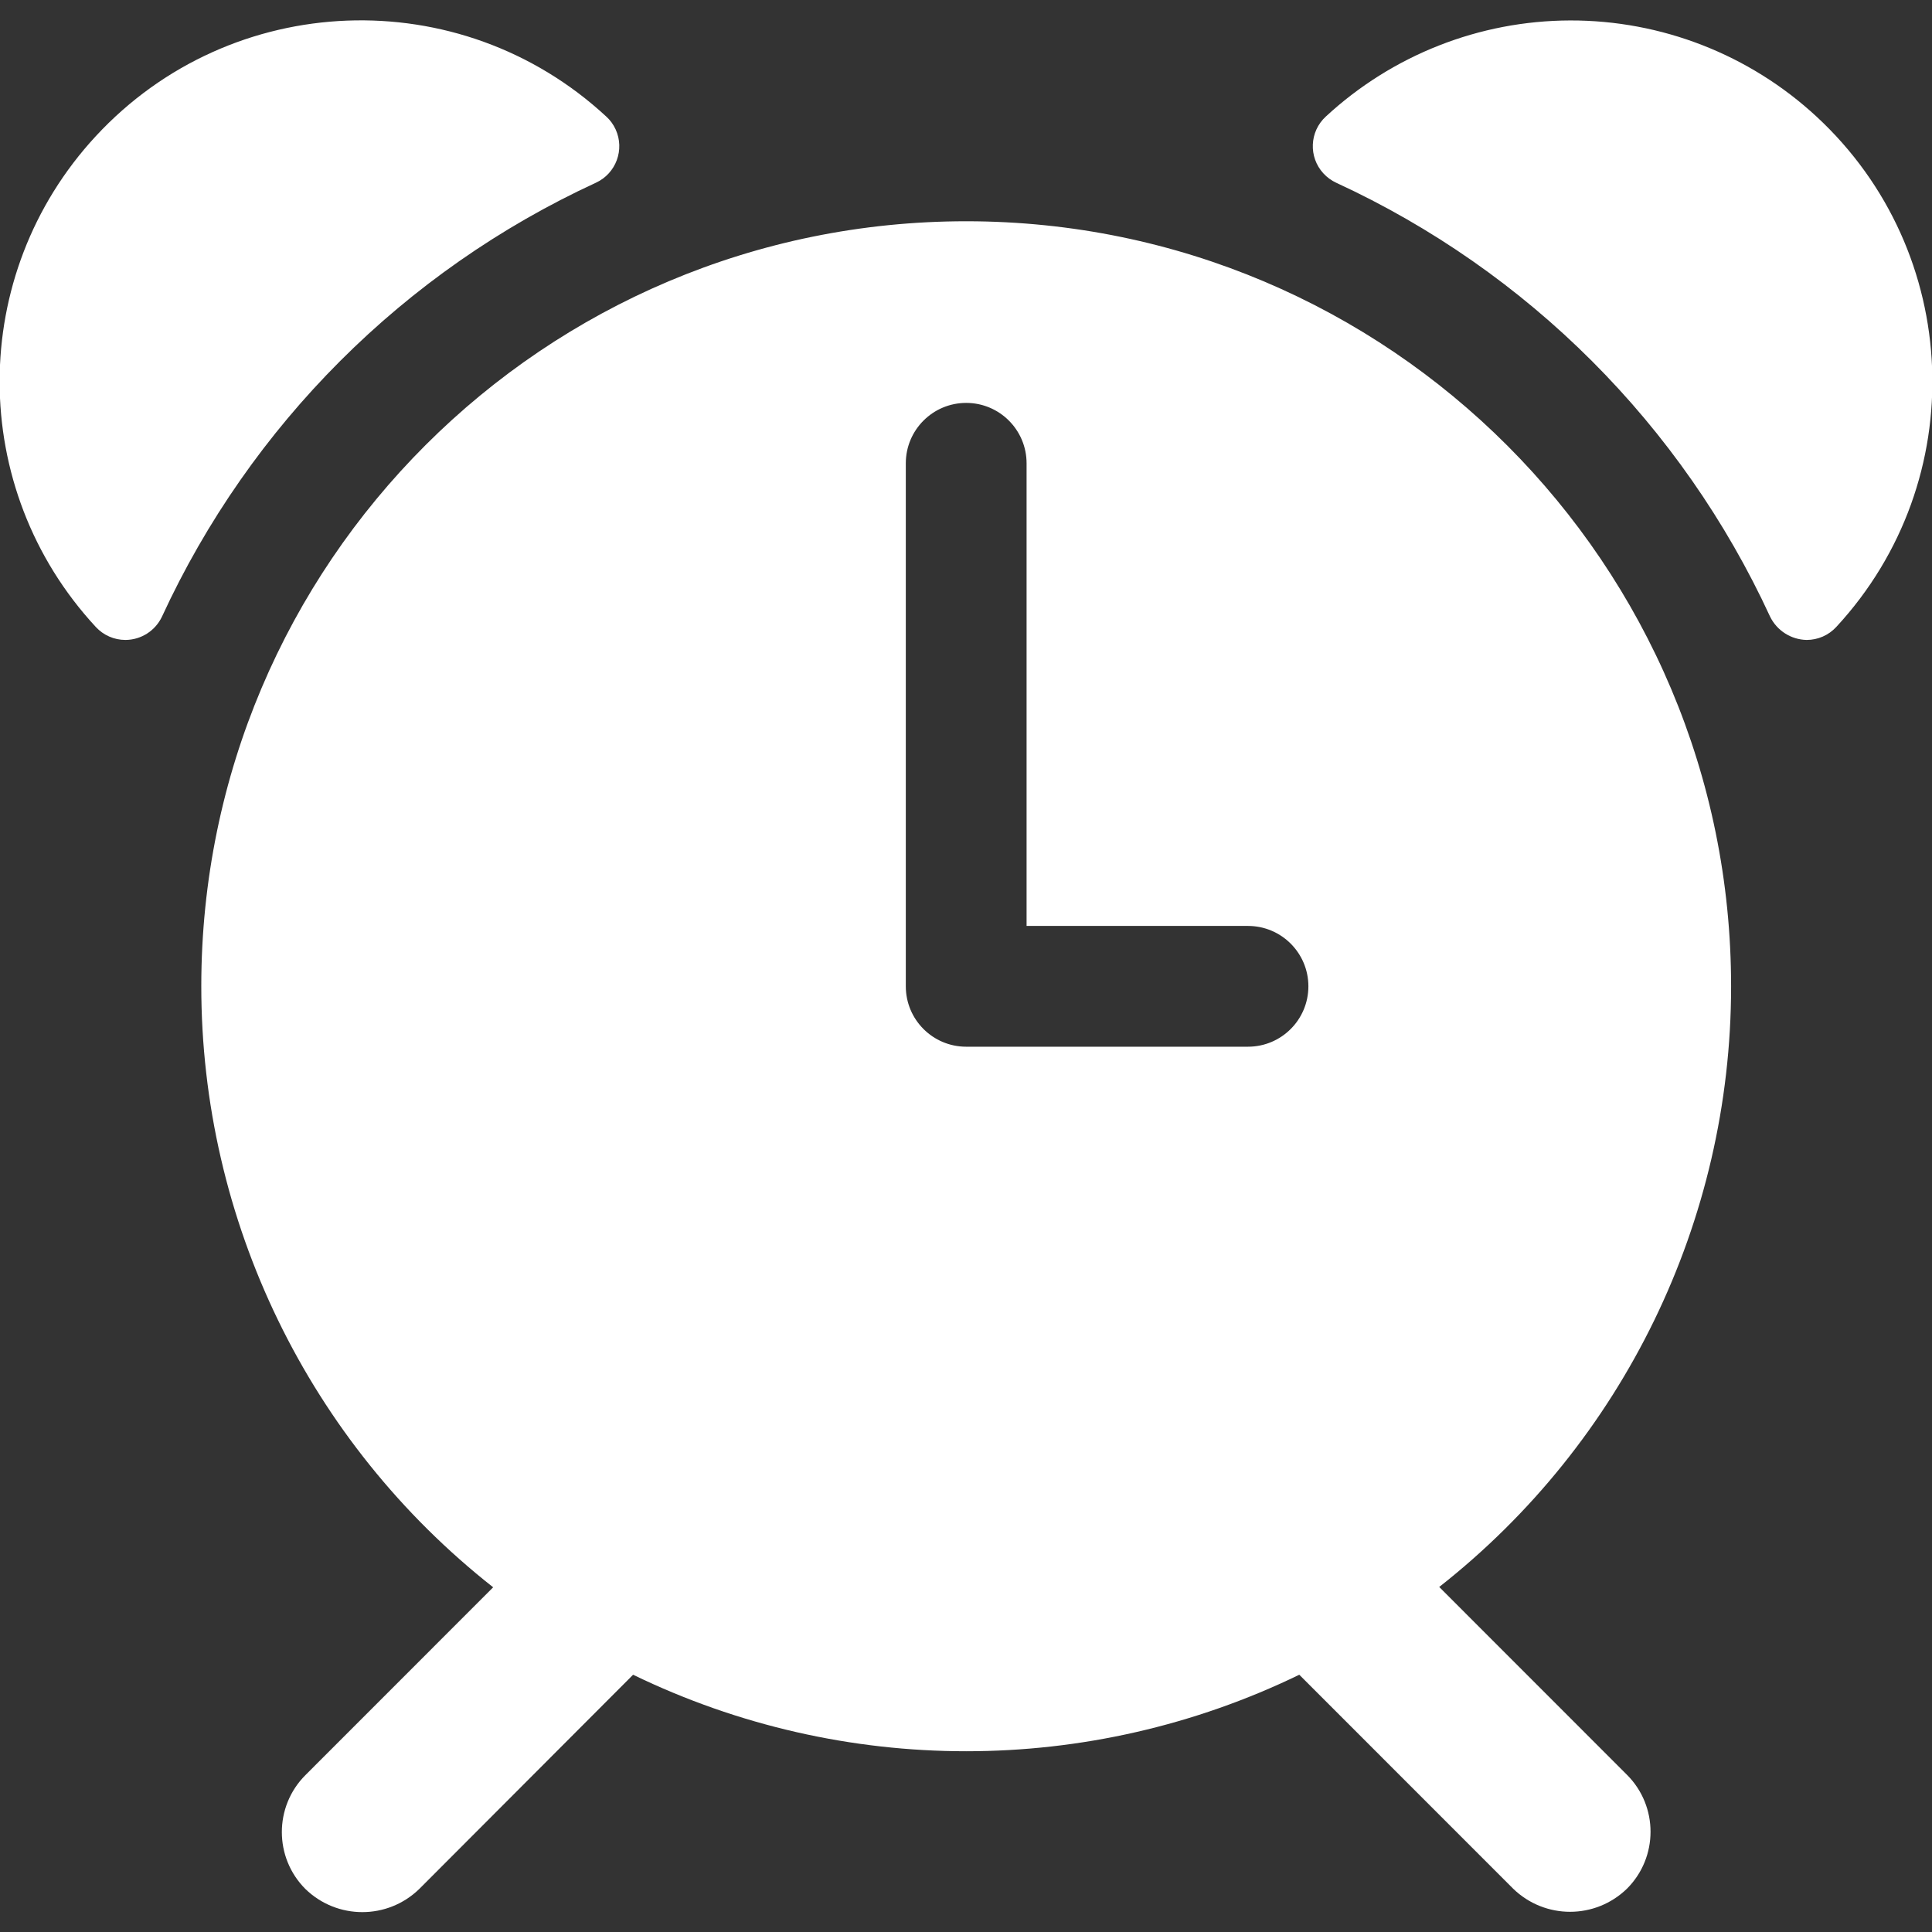 <svg xmlns="http://www.w3.org/2000/svg" version="1.1" xmlns:xlink="http://www.w3.org/1999/xlink" viewBox="0 0 40 40"
     width="25" height="25" color="#fff">
    <rect x="0" y="0" width="40" height="40" fill="#333333" stroke="none"/>
    <g transform="matrix(1.667,0,0,1.667,0,0)">
        <path
            d="M21.5,12.254c0.003-5.247-4.248-9.502-9.494-9.506C6.759,2.745,2.503,6.996,2.5,12.243 c-0.002,2.915,1.335,5.669,3.625,7.471l-2.332,2.333c-0.39,0.39-0.39,1.024,0,1.414c0.394,0.383,1.02,0.383,1.414,0L7.863,20.8 c2.613,1.267,5.661,1.267,8.274,0l2.656,2.657c0.394,0.383,1.02,0.383,1.414,0c0.39-0.39,0.39-1.024,0-1.414l-2.332-2.333 C20.163,17.912,21.499,15.164,21.5,12.254z M11.25,5.754c0-0.414,0.336-0.75,0.75-0.75s0.75,0.336,0.75,0.75V11.5h2.75 c0.414,0,0.75,0.336,0.75,0.75S15.914,13,15.5,13H12c-0.414,0-0.75-0.336-0.75-0.75V5.754z M7.4,2.27 c0.251-0.115,0.361-0.412,0.246-0.663c-0.028-0.061-0.067-0.115-0.117-0.16C5.711-0.236,2.873-0.127,1.19,1.691 c-1.593,1.72-1.593,4.376,0,6.096C1.285,7.89,1.418,7.948,1.558,7.948c0.195-0.001,0.371-0.114,0.454-0.29 C3.11,5.278,5.02,3.368,7.4,2.27z M19.5,0.254c-1.125,0.003-2.207,0.429-3.033,1.193c-0.204,0.187-0.217,0.503-0.031,0.706 c0.045,0.049,0.099,0.089,0.16,0.117c2.38,1.098,4.29,3.008,5.388,5.388c0.085,0.174,0.26,0.286,0.454,0.29 c0.14,0,0.273-0.058,0.368-0.161c1.683-1.818,1.573-4.657-0.245-6.339C21.728,0.677,20.634,0.251,19.5,0.254z"
            stroke="none" fill="currentColor" stroke-width="0" stroke-linecap="round" stroke-linejoin="round"></path>
    </g>
</svg>
